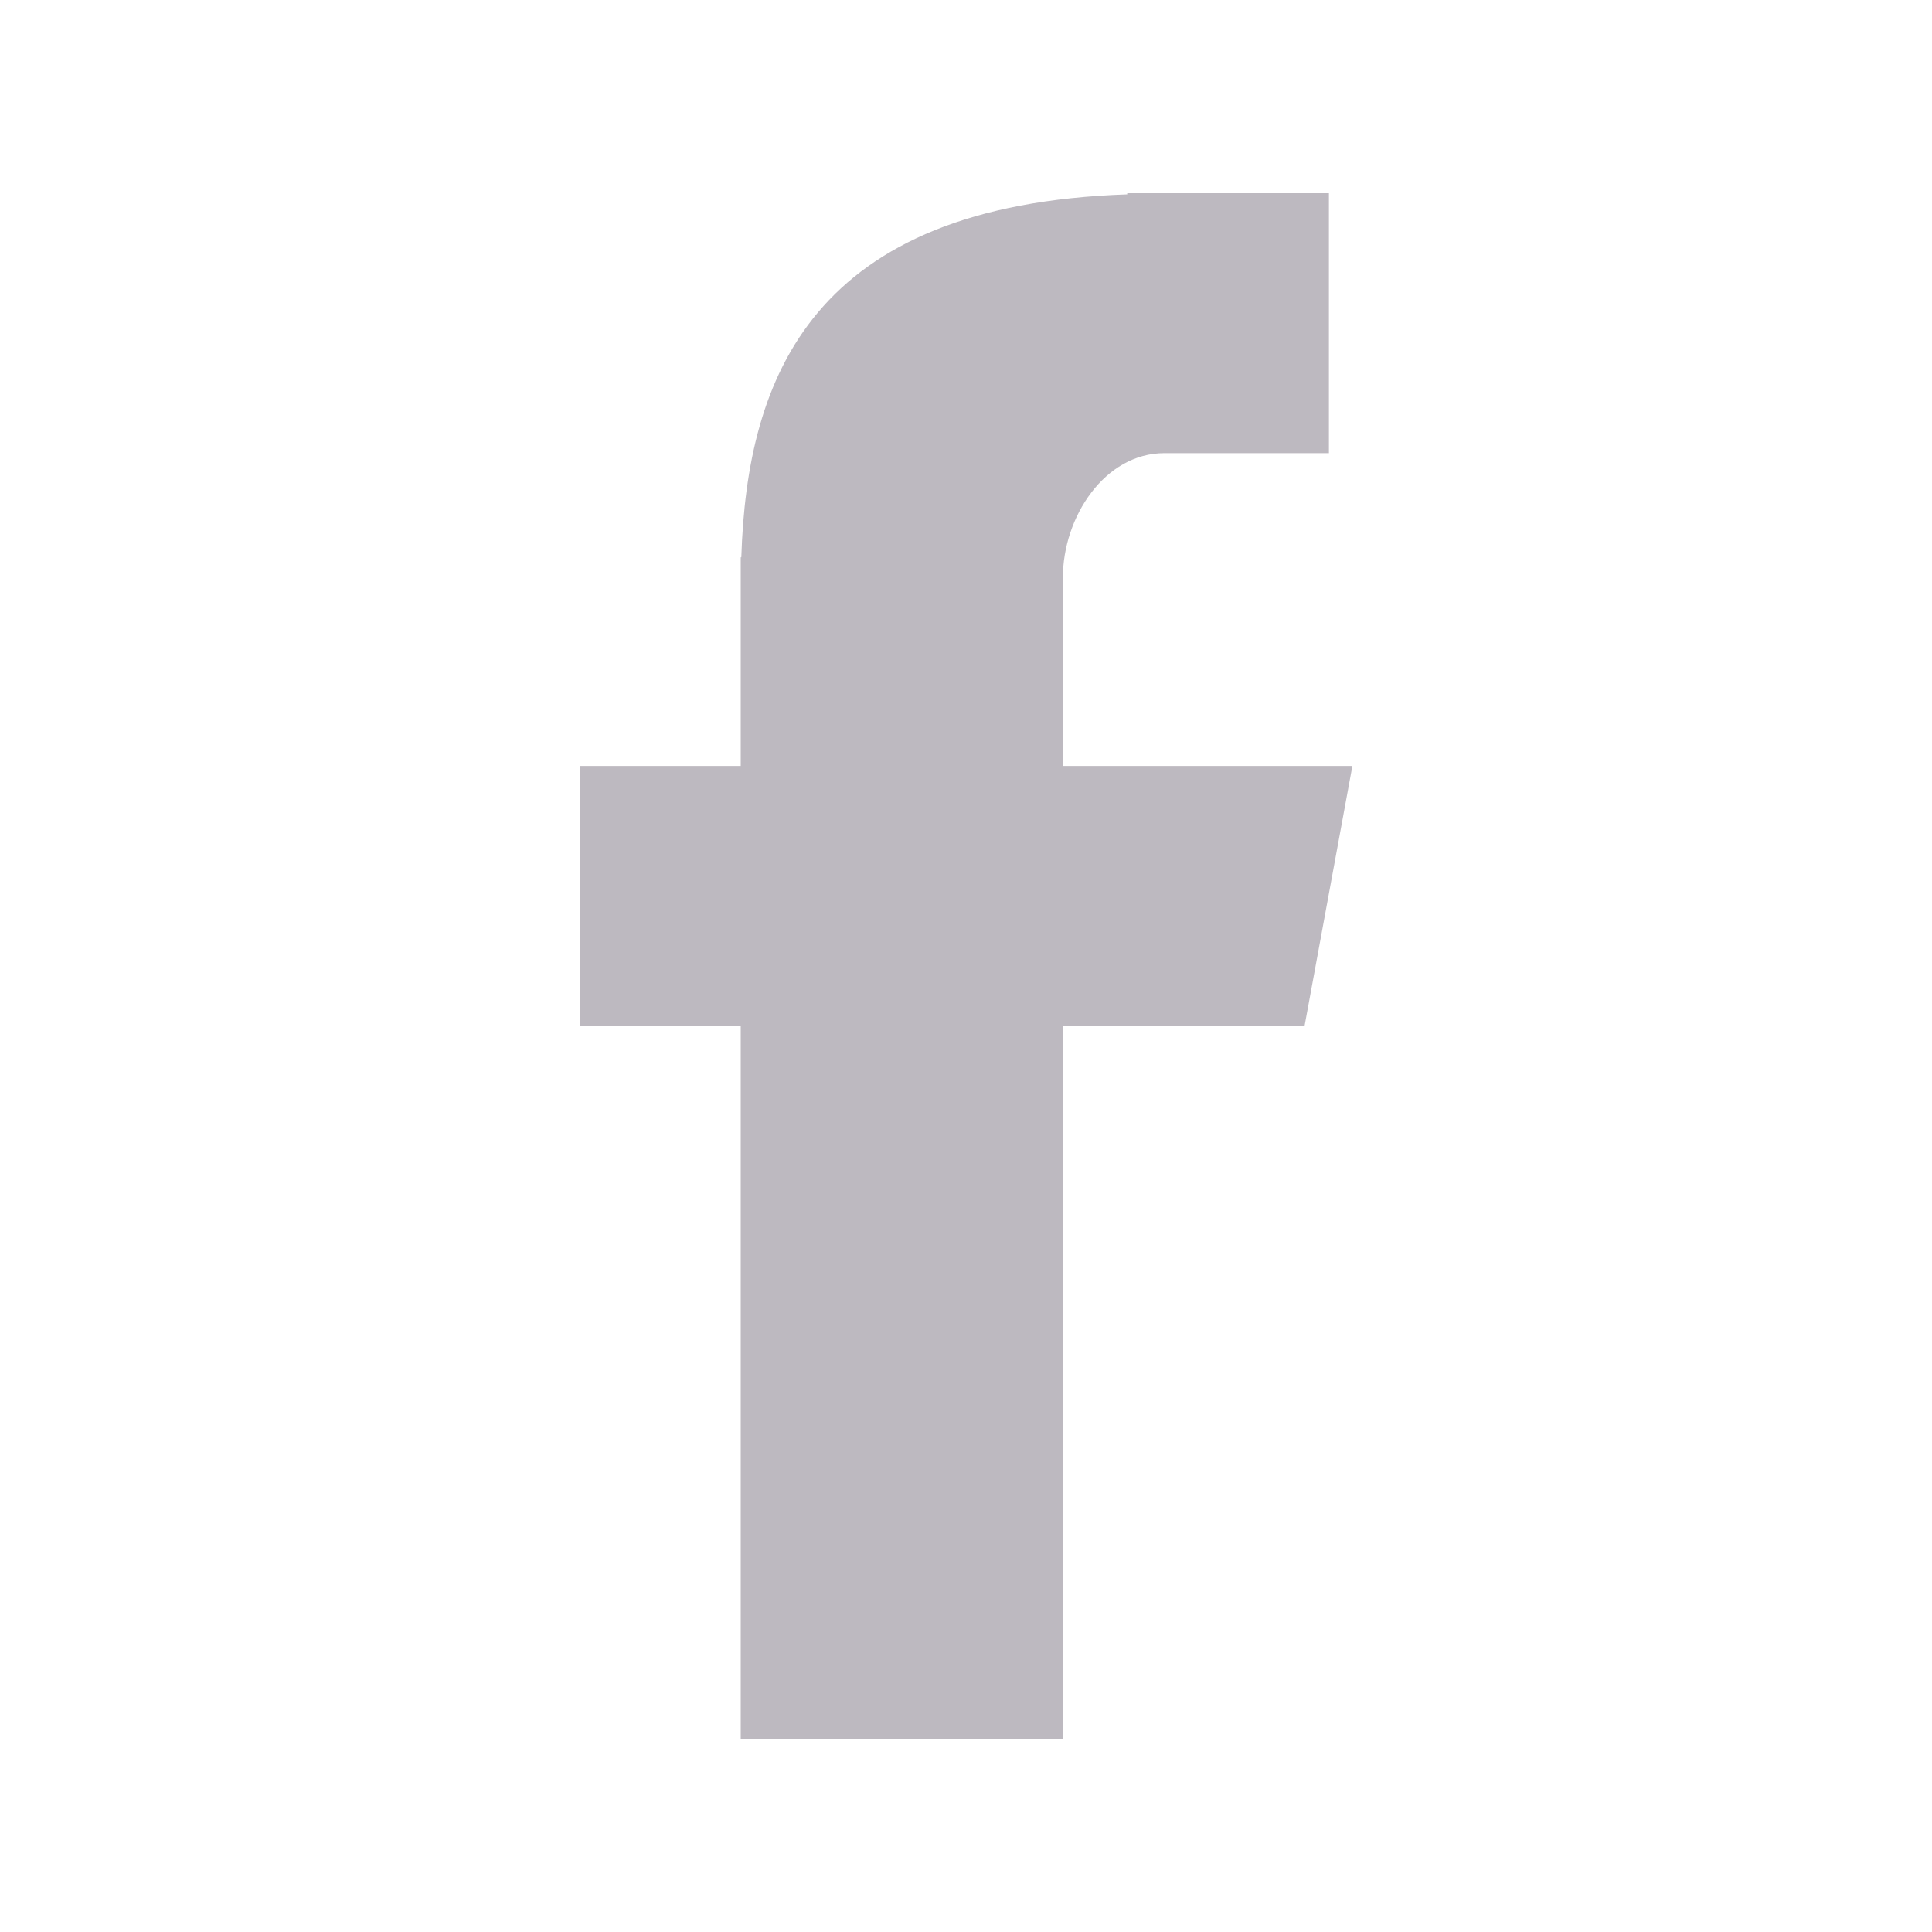 <svg width="20" height="20" viewBox="0 0 20 20" fill="none" xmlns="http://www.w3.org/2000/svg">
<path fill-rule="evenodd" clip-rule="evenodd" d="M7.668 18H11.003V10.62H13.505L14 7.929H11.003V5.979C11.003 5.351 11.436 4.691 12.054 4.691H13.757V2H11.669V2.012C8.404 2.123 7.733 3.902 7.674 5.769H7.668V7.929H6V10.62H7.668V18Z" fill="#BDB9C0"/>
</svg>
